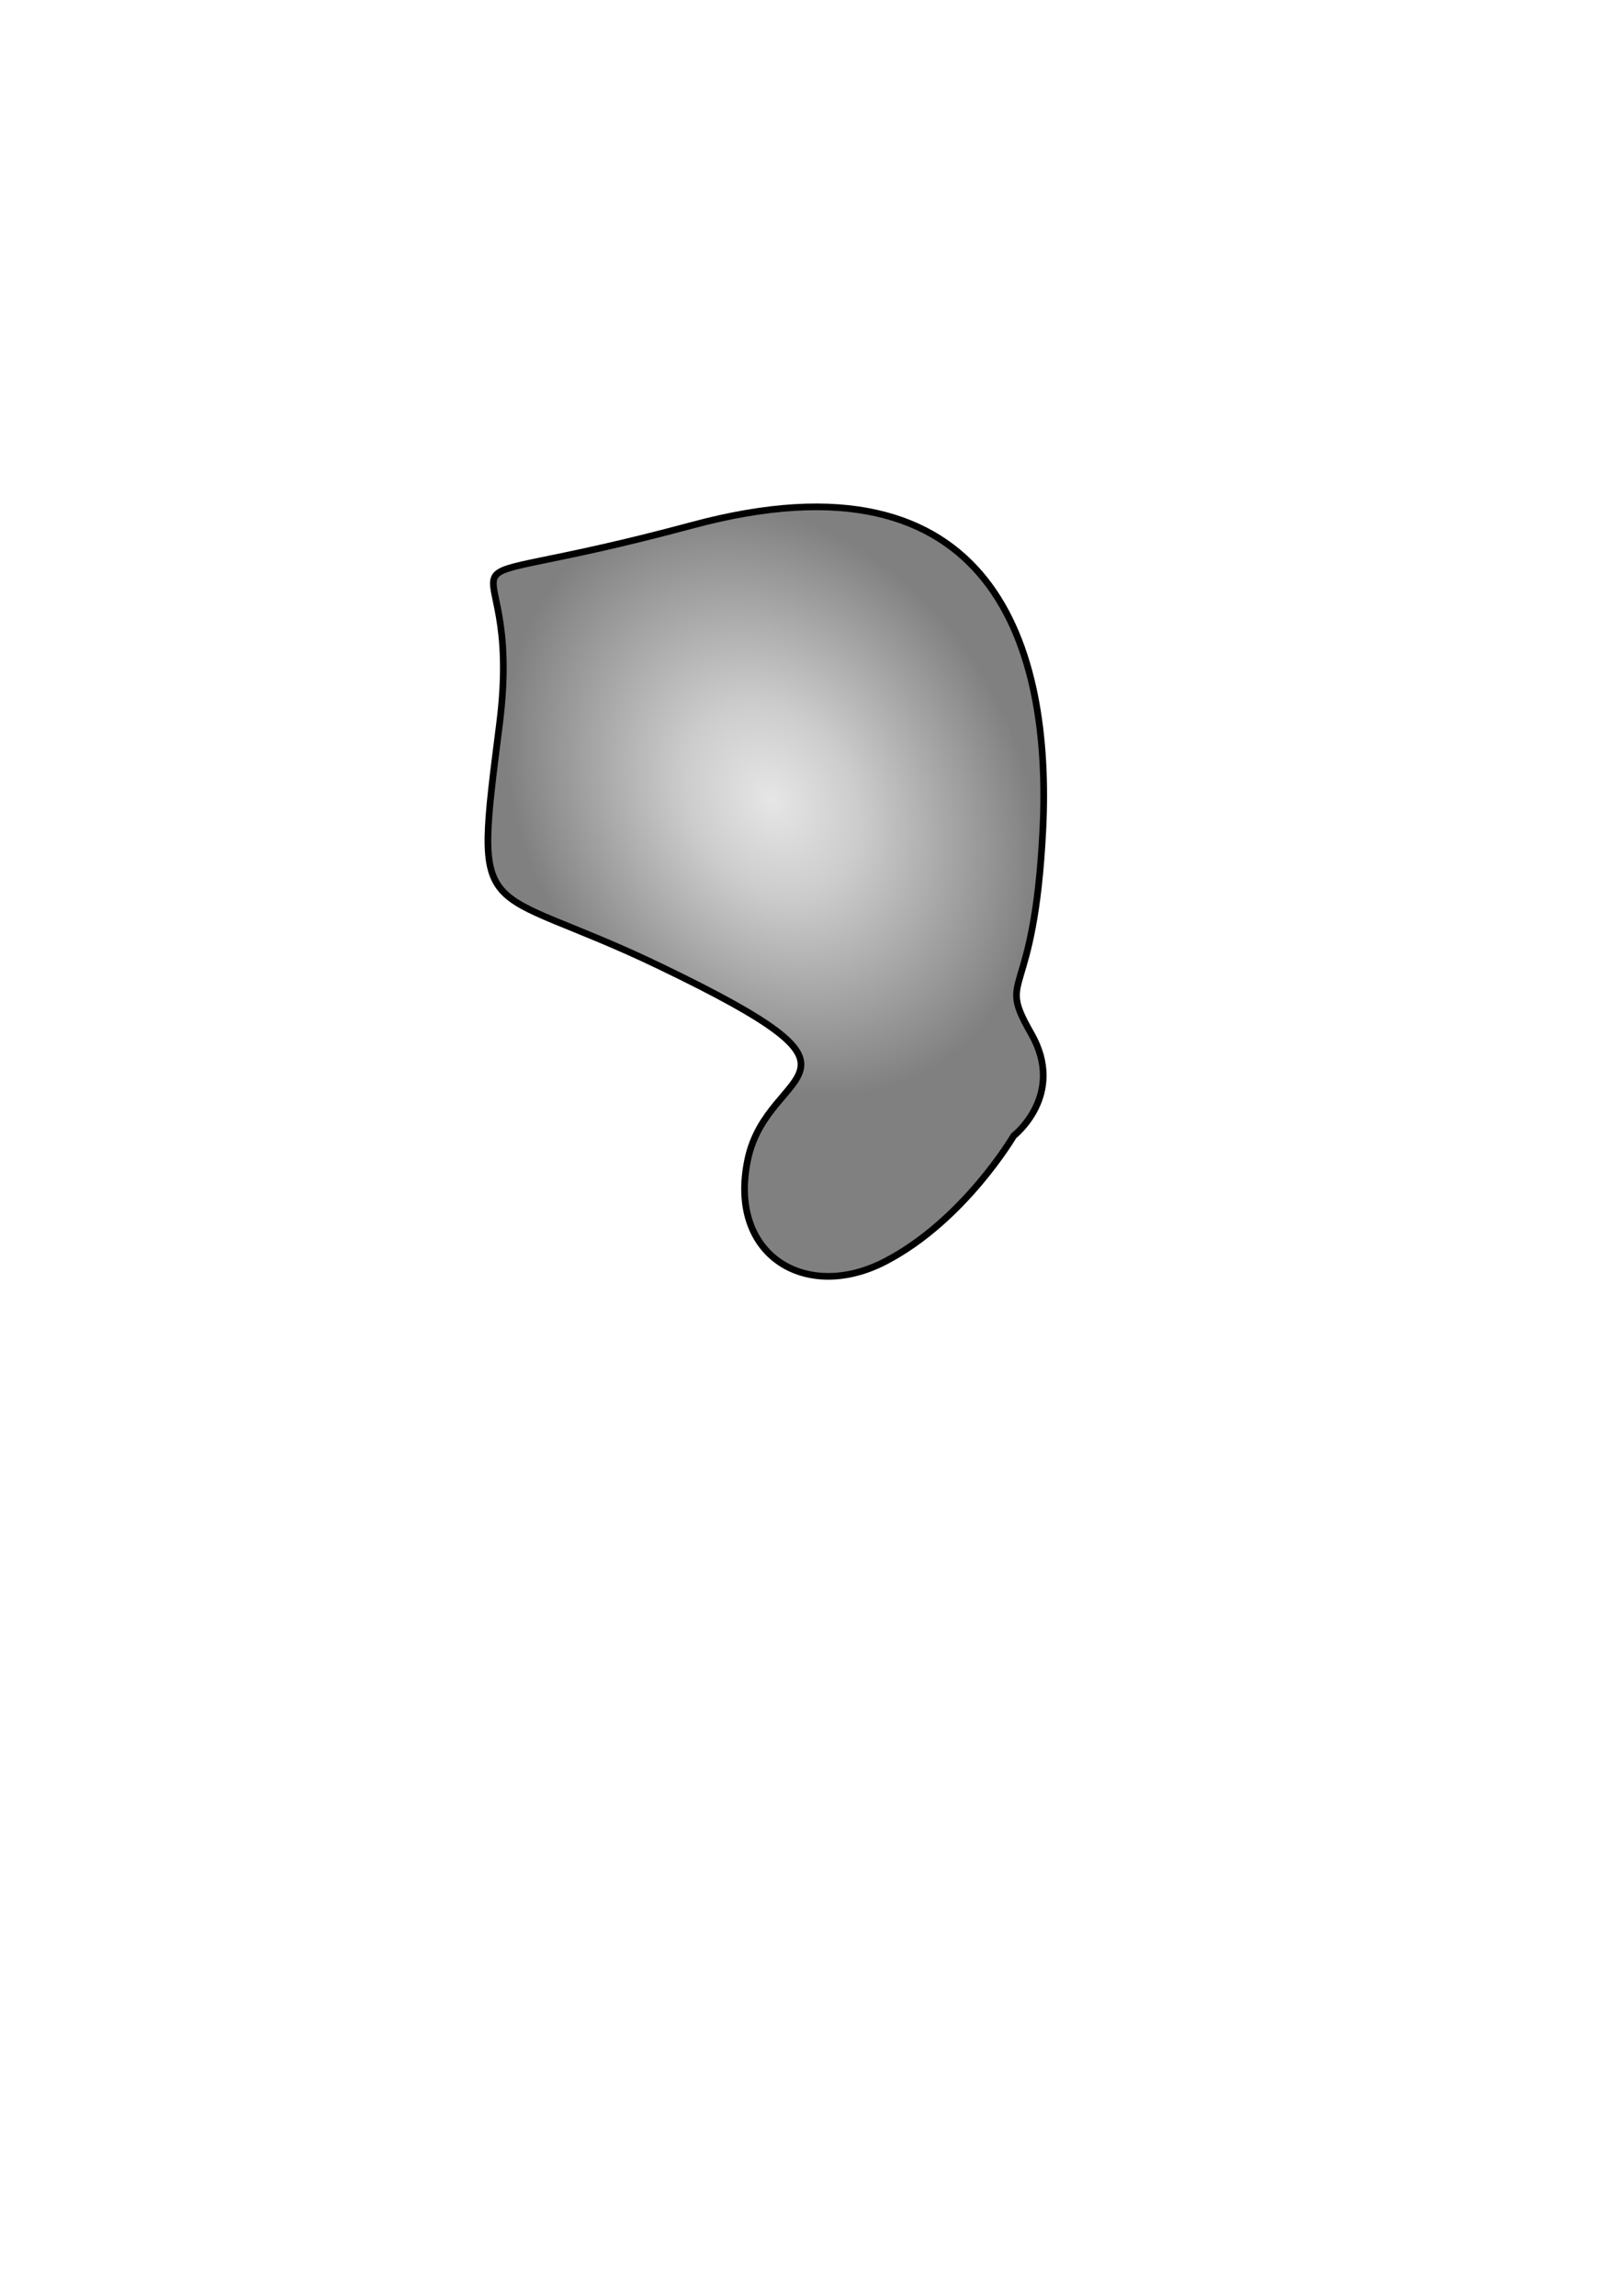 <?xml version="1.0" encoding="UTF-8" standalone="no"?>
<!-- Created with Inkscape (http://www.inkscape.org/) -->

<svg
   xmlns:dc="http://purl.org/dc/elements/1.1/"
   xmlns:cc="http://creativecommons.org/ns#"
   xmlns:rdf="http://www.w3.org/1999/02/22-rdf-syntax-ns#"
   xmlns:svg="http://www.w3.org/2000/svg"
   xmlns="http://www.w3.org/2000/svg"
   xmlns:xlink="http://www.w3.org/1999/xlink"
   xmlns:sodipodi="http://sodipodi.sourceforge.net/DTD/sodipodi-0.dtd"
   xmlns:inkscape="http://www.inkscape.org/namespaces/inkscape"
   width="210mm"
   height="297mm"
   viewBox="0 0 210 297"
   version="1.1"
   id="svg8"
   inkscape:version="0.92.3 (2405546, 2018-03-11)"
   sodipodi:docname="C.svg">
  <defs
     id="defs2">
    <linearGradient
       inkscape:collect="always"
       id="linearGradient4567">
      <stop
         style="stop-color:#e6e6e6;stop-opacity:1"
         offset="0"
         id="stop4563" />
      <stop
         id="stop4571"
         offset="0.33"
         style="stop-color:#cccccc;stop-opacity:1" />
      <stop
         style="stop-color:#808080;stop-opacity:1"
         offset="1"
         id="stop4565" />
    </linearGradient>
    <radialGradient
       inkscape:collect="always"
       xlink:href="#linearGradient4567"
       id="radialGradient4569"
       cx="99.786"
       cy="106.762"
       fx="99.786"
       fy="106.762"
       r="36.089"
       gradientTransform="matrix(0.597,0.95,-0.748,0.47,120.169,-41.484)"
       gradientUnits="userSpaceOnUse" />
  </defs>
  <sodipodi:namedview
     id="base"
     pagecolor="#ffffff"
     bordercolor="#666666"
     borderopacity="1.0"
     inkscape:pageopacity="0.0"
     inkscape:pageshadow="2"
     inkscape:zoom="0.7"
     inkscape:cx="320.89723"
     inkscape:cy="561.72444"
     inkscape:document-units="mm"
     inkscape:current-layer="layer1"
     showgrid="false"
     inkscape:window-width="1920"
     inkscape:window-height="1080"
     inkscape:window-x="252"
     inkscape:window-y="141"
     inkscape:window-maximized="0" />
  <g
     inkscape:label="Layer 1"
     inkscape:groupmode="layer"
     id="layer1">
    <path
       style="fill:url(#radialGradient4569);stroke:#000000;stroke-width:0.865;stroke-linecap:butt;stroke-linejoin:miter;stroke-opacity:1;fill-opacity:1;stroke-miterlimit:4;stroke-dasharray:none"
       d="m 131.158,146.943 c 0,0 -6.426,10.961 -16.631,16.253 -10.205,5.292 -20.411,-0.756 -17.765,-13.229 C 99.408,137.494 116.039,139.762 85.423,125.021 61.882,113.687 61.232,120.485 64.634,93.649 68.036,66.812 51.327,78.245 89.58,67.946 128.89,57.363 136.071,84.199 134.938,107.256 c -1.134,23.057 -6.079,18.467 -1.512,26.458 4.536,7.938 -2.268,13.229 -2.268,13.229 z"
       id="path4561"
       inkscape:connector-curvature="0"
       sodipodi:nodetypes="csssssssc" />
  </g>
</svg>
